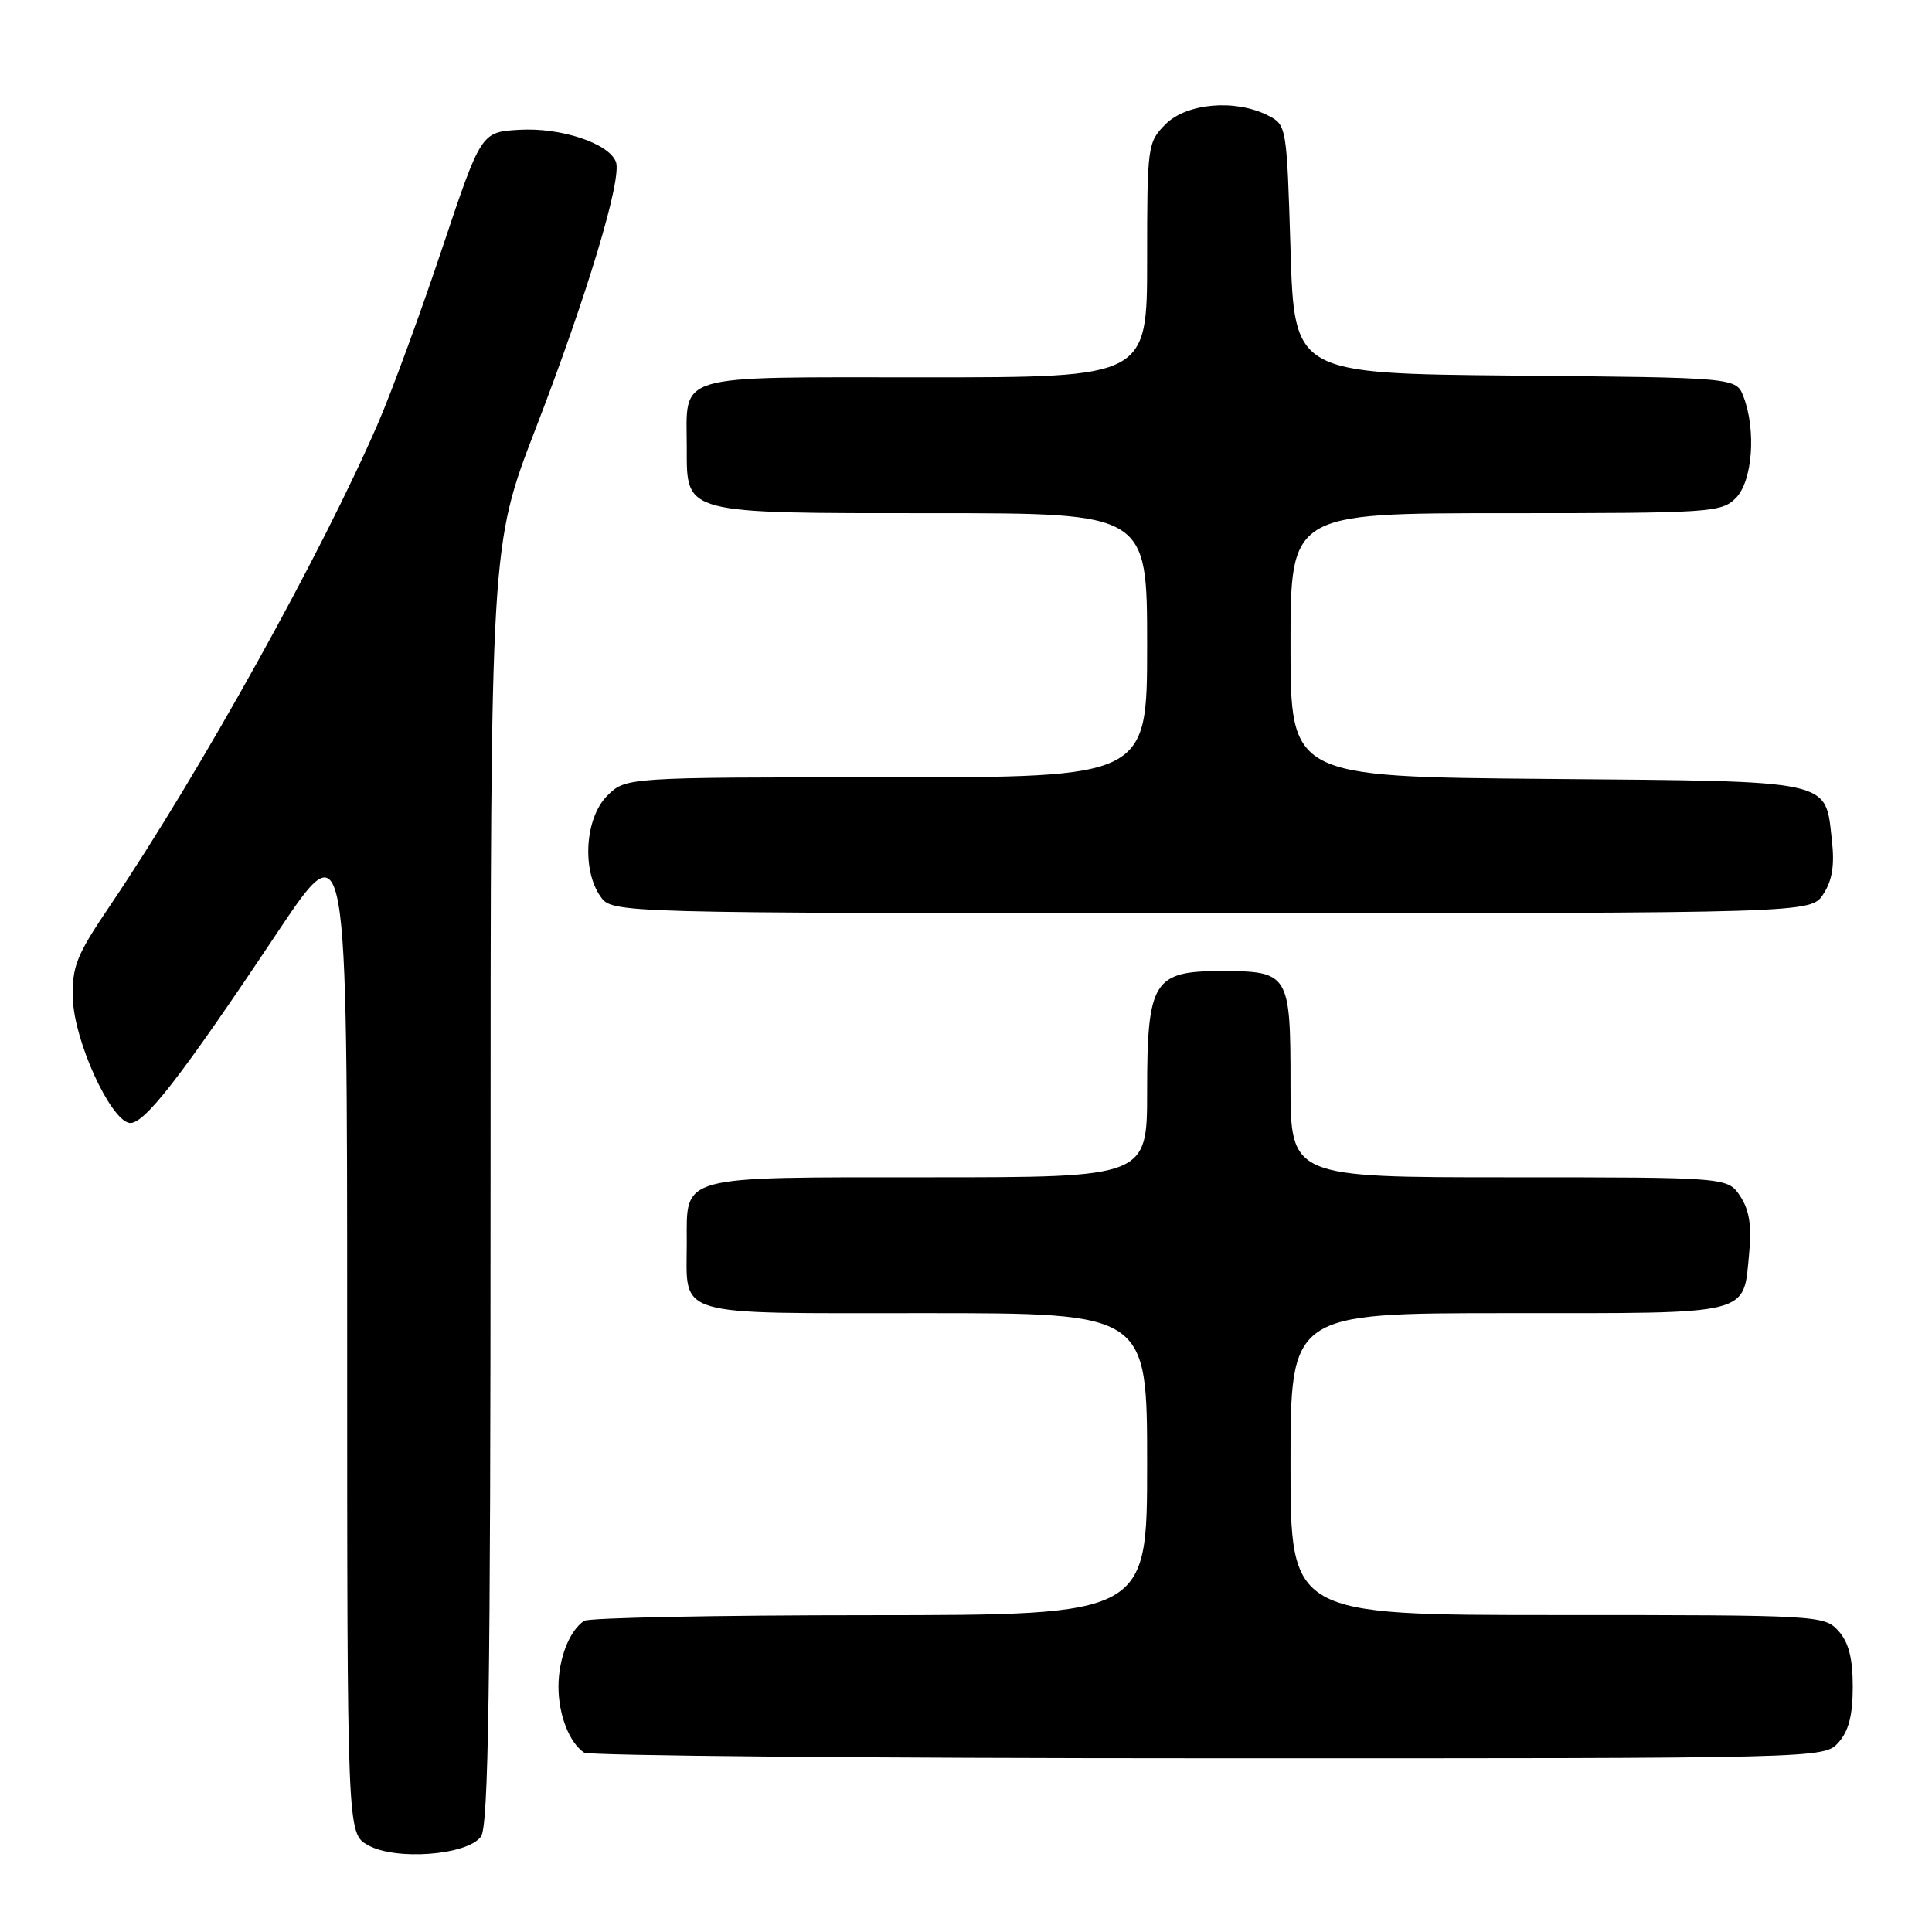 <?xml version="1.0" encoding="UTF-8" standalone="no"?>
<!DOCTYPE svg PUBLIC "-//W3C//DTD SVG 1.1//EN" "http://www.w3.org/Graphics/SVG/1.1/DTD/svg11.dtd" >
<svg xmlns="http://www.w3.org/2000/svg" xmlns:xlink="http://www.w3.org/1999/xlink" version="1.1" viewBox="0 0 256 256">
 <g >
 <path fill="currentColor"
d=" M 63.73 243.36 C 64.73 241.98 65.00 223.90 65.00 156.96 C 65.00 72.30 65.00 72.30 70.94 56.89 C 77.81 39.10 82.46 23.64 81.61 21.44 C 80.67 18.98 74.30 16.87 68.79 17.20 C 63.75 17.50 63.75 17.50 58.56 33.00 C 55.71 41.53 51.91 51.88 50.13 56.00 C 42.71 73.18 26.54 102.29 14.58 120.00 C 10.09 126.65 9.53 128.05 9.66 132.37 C 9.83 137.89 14.56 148.29 17.12 148.79 C 18.99 149.14 23.82 142.94 36.72 123.61 C 46.00 109.72 46.00 109.72 46.00 176.33 C 46.00 242.94 46.00 242.94 48.75 244.49 C 52.40 246.56 61.91 245.84 63.73 243.36 Z  M 243.60 230.90 C 244.96 229.38 245.50 227.30 245.50 223.50 C 245.50 219.70 244.96 217.62 243.60 216.10 C 241.73 214.04 241.01 214.00 206.35 214.00 C 171.00 214.00 171.00 214.00 171.00 194.00 C 171.00 174.00 171.00 174.00 199.88 174.00 C 232.53 174.00 230.97 174.39 231.78 165.98 C 232.12 162.43 231.79 160.32 230.60 158.52 C 228.95 156.00 228.95 156.00 199.98 156.00 C 171.00 156.00 171.00 156.00 171.00 143.62 C 171.00 129.00 170.80 128.67 161.79 128.67 C 152.83 128.67 152.00 130.01 152.00 144.61 C 152.00 156.00 152.00 156.00 123.07 156.00 C 89.74 156.00 91.00 155.66 91.00 164.64 C 91.00 174.64 88.83 174.00 122.54 174.00 C 152.00 174.00 152.00 174.00 152.00 194.00 C 152.00 214.00 152.00 214.00 115.25 214.02 C 95.04 214.02 78.00 214.36 77.40 214.77 C 75.44 216.07 74.00 219.78 74.00 223.50 C 74.00 227.22 75.44 230.93 77.40 232.23 C 78.00 232.64 115.22 232.98 160.10 232.98 C 241.69 233.00 241.69 233.00 243.60 230.90 Z  M 241.60 118.48 C 242.78 116.68 243.11 114.65 242.74 111.38 C 241.82 103.21 243.33 103.54 204.97 103.21 C 171.00 102.92 171.00 102.92 171.00 85.46 C 171.00 68.00 171.00 68.00 199.50 68.00 C 226.67 68.00 228.09 67.91 230.00 66.00 C 232.21 63.79 232.73 57.05 231.03 52.58 C 230.06 50.03 230.06 50.03 200.78 49.77 C 171.50 49.50 171.50 49.50 171.00 33.03 C 170.50 16.68 170.48 16.55 168.00 15.29 C 163.68 13.11 157.25 13.66 154.45 16.45 C 152.06 18.85 152.00 19.28 152.00 34.45 C 152.00 50.00 152.00 50.00 122.54 50.00 C 88.83 50.00 91.00 49.35 91.00 59.38 C 91.00 68.16 90.41 68.00 123.72 68.00 C 152.00 68.00 152.00 68.00 152.00 85.50 C 152.00 103.00 152.00 103.00 117.45 103.00 C 82.91 103.00 82.91 103.00 80.45 105.45 C 77.54 108.37 77.07 115.23 79.56 118.78 C 81.11 121.00 81.11 121.00 160.53 121.00 C 239.95 121.00 239.95 121.00 241.60 118.48 Z "/>
</g>
</svg>